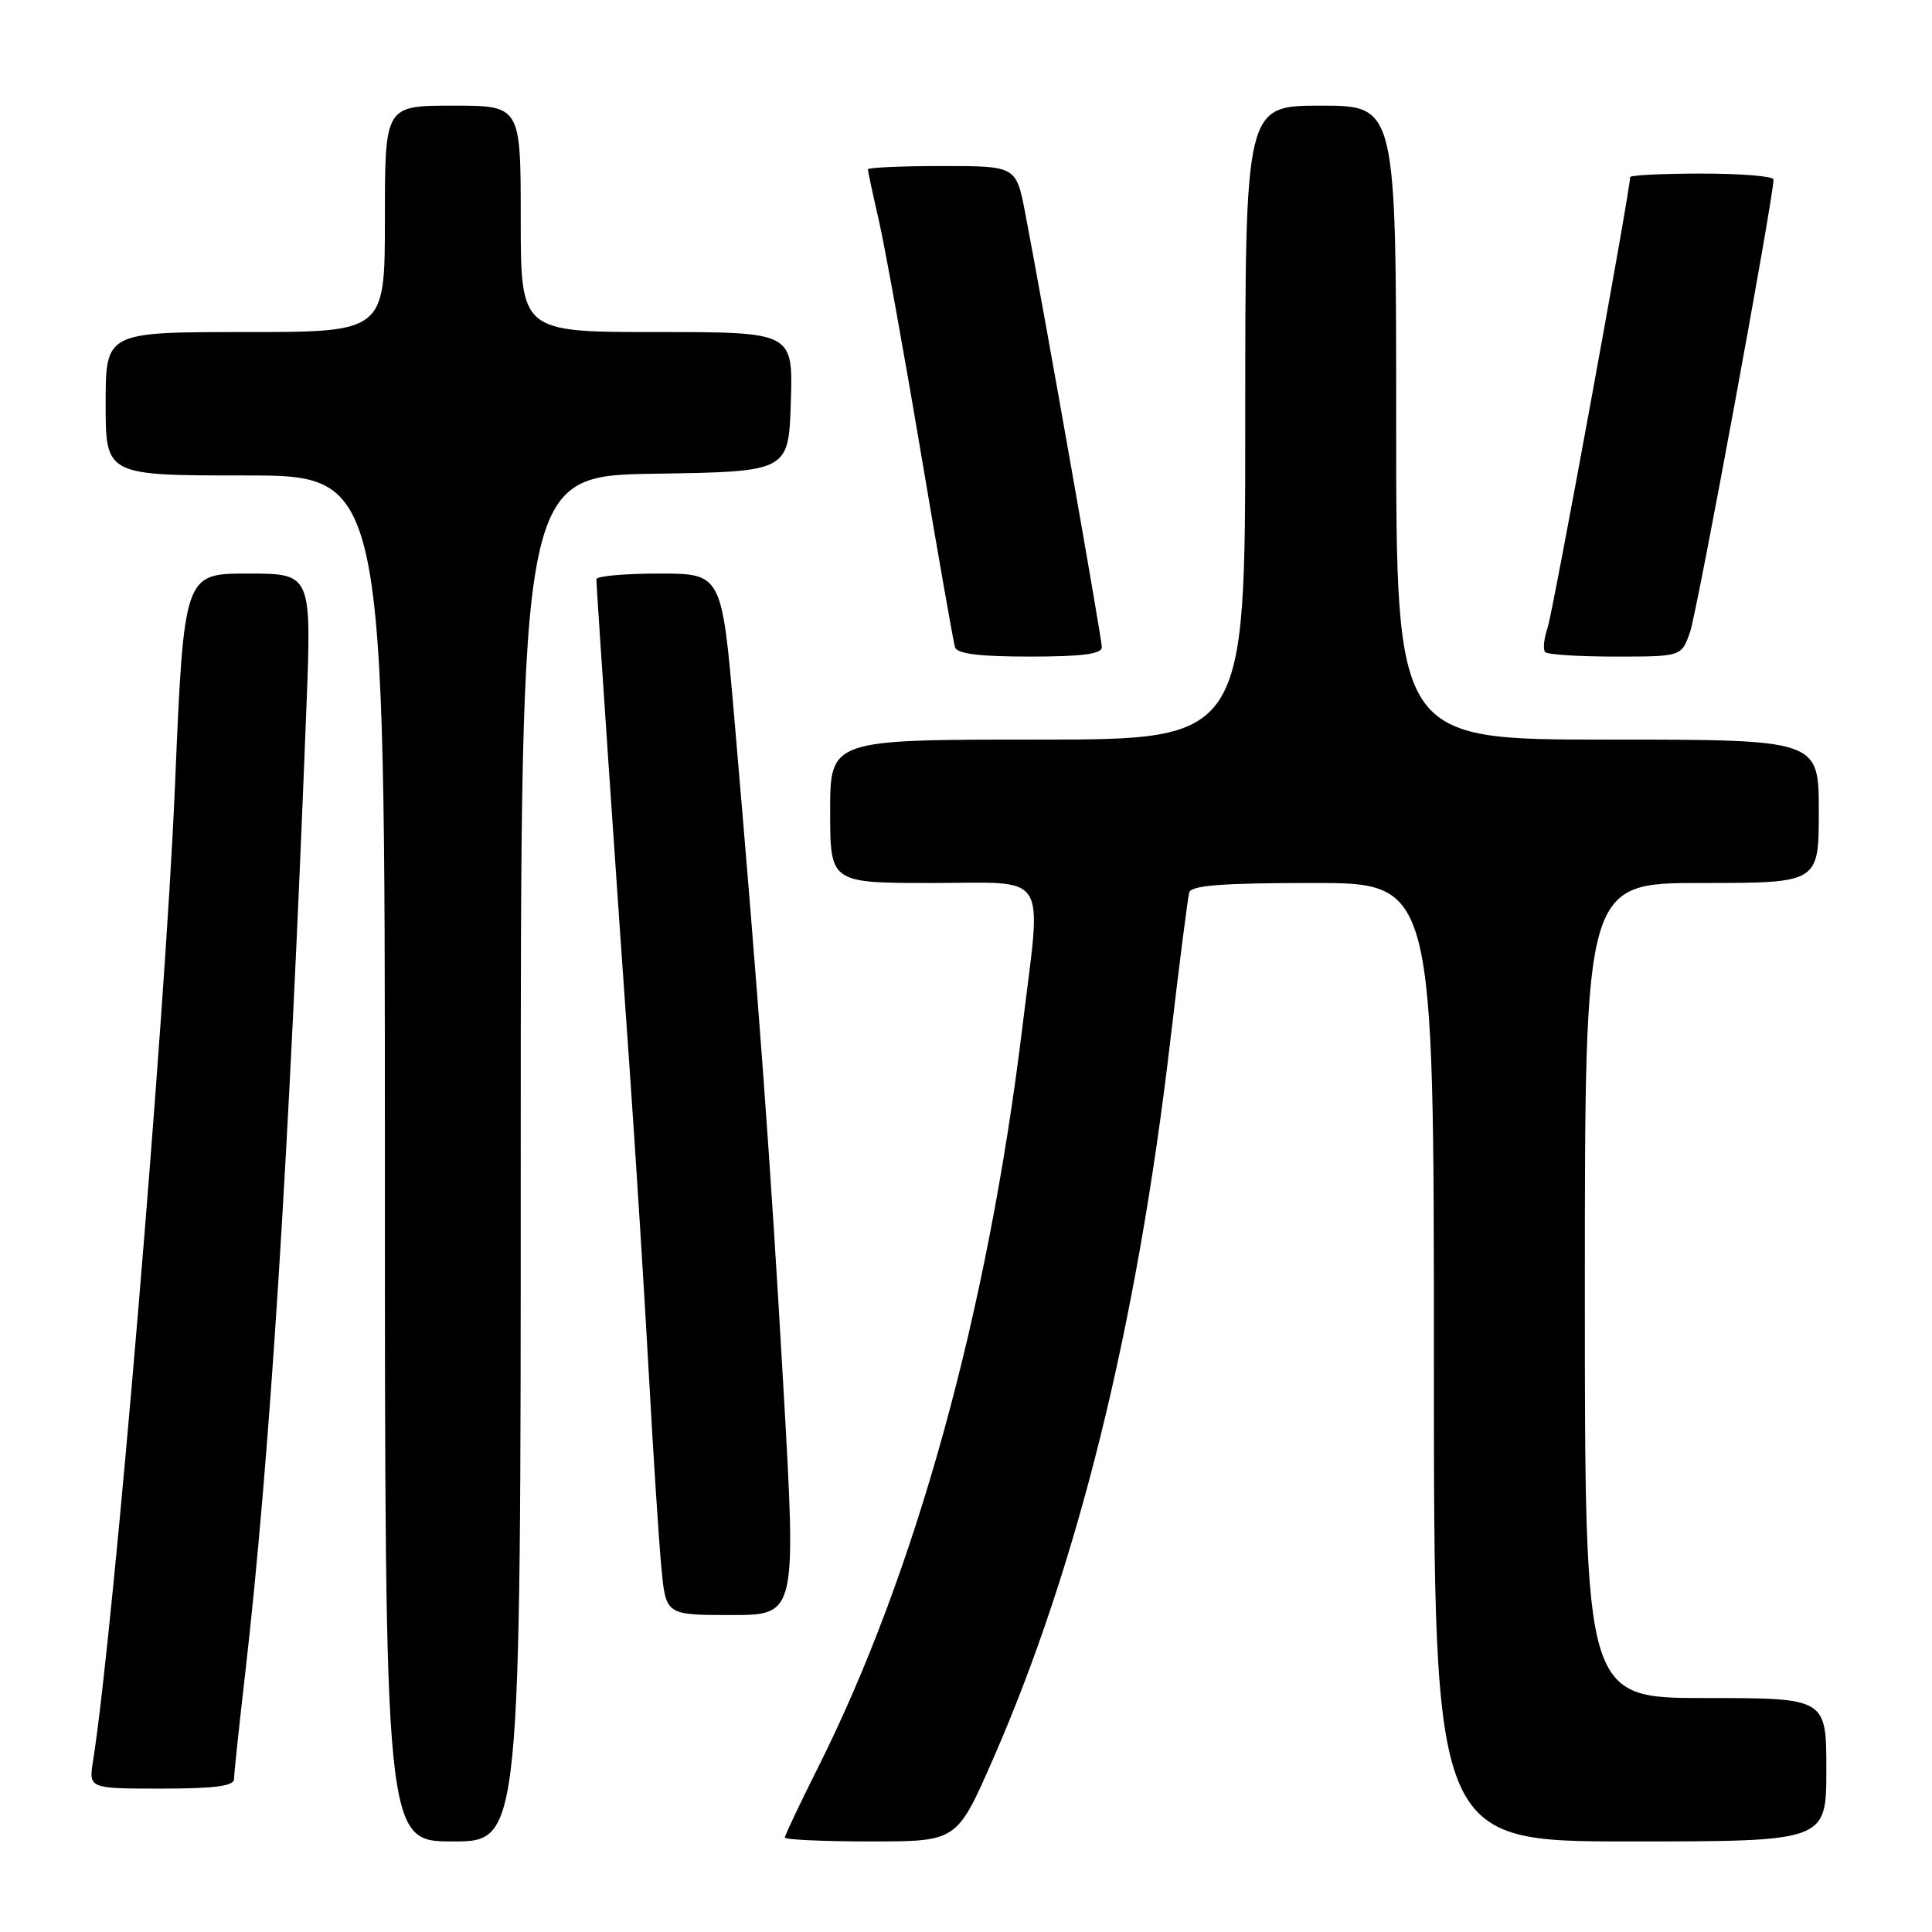 <?xml version="1.0" encoding="UTF-8" standalone="no"?>
<!DOCTYPE svg PUBLIC "-//W3C//DTD SVG 1.1//EN" "http://www.w3.org/Graphics/SVG/1.1/DTD/svg11.dtd" >
<svg xmlns="http://www.w3.org/2000/svg" xmlns:xlink="http://www.w3.org/1999/xlink" version="1.1" viewBox="0 0 256 256">
 <g >
 <path fill="currentColor"
d=" M 69.00 153.52 C 69.00 63.05 69.00 63.05 86.75 62.77 C 104.50 62.50 104.50 62.50 104.79 53.25 C 105.08 44.00 105.08 44.00 87.04 44.00 C 69.00 44.00 69.00 44.00 69.00 29.00 C 69.00 14.00 69.00 14.00 60.00 14.00 C 51.00 14.00 51.00 14.00 51.00 29.00 C 51.00 44.00 51.00 44.00 32.50 44.00 C 14.00 44.00 14.00 44.00 14.00 53.50 C 14.00 63.00 14.00 63.00 32.50 63.00 C 51.00 63.00 51.00 63.00 51.00 153.50 C 51.00 244.00 51.00 244.00 60.00 244.00 C 69.00 244.00 69.00 244.00 69.00 153.52 Z  M 131.51 233.25 C 142.79 207.54 150.62 175.87 155.06 138.00 C 156.25 127.83 157.39 118.94 157.58 118.25 C 157.85 117.32 162.00 117.00 173.97 117.00 C 190.00 117.00 190.00 117.00 190.00 180.50 C 190.00 244.00 190.00 244.00 216.00 244.00 C 242.00 244.00 242.00 244.00 242.00 234.50 C 242.00 225.00 242.00 225.00 226.00 225.00 C 210.00 225.00 210.00 225.00 210.00 171.00 C 210.00 117.00 210.00 117.00 225.50 117.00 C 241.00 117.00 241.00 117.00 241.00 107.50 C 241.00 98.00 241.00 98.00 213.00 98.00 C 185.00 98.00 185.00 98.00 185.00 56.00 C 185.00 14.00 185.00 14.00 175.00 14.00 C 165.00 14.00 165.00 14.00 165.00 56.00 C 165.00 98.00 165.00 98.00 137.50 98.00 C 110.00 98.00 110.00 98.00 110.00 107.50 C 110.00 117.00 110.00 117.00 123.50 117.00 C 139.22 117.00 138.03 115.11 135.48 136.03 C 130.87 173.90 121.35 208.38 108.38 234.23 C 105.97 239.03 104.00 243.19 104.00 243.48 C 104.00 243.77 109.13 244.00 115.39 244.00 C 126.79 244.00 126.79 244.00 131.51 233.25 Z  M 31.01 235.75 C 31.01 235.06 31.67 228.88 32.46 222.00 C 35.74 193.53 38.28 153.58 40.60 93.75 C 41.29 76.00 41.29 76.00 32.83 76.00 C 24.37 76.00 24.37 76.00 23.18 104.25 C 21.88 134.98 15.06 216.16 12.34 233.25 C 11.74 237.00 11.74 237.00 21.37 237.00 C 28.40 237.00 31.00 236.66 31.01 235.75 Z  M 103.80 183.75 C 102.10 153.94 100.57 133.09 97.31 95.25 C 95.65 76.00 95.65 76.00 87.33 76.00 C 82.75 76.00 79.01 76.34 79.02 76.75 C 79.04 78.04 81.86 119.53 83.42 141.50 C 84.23 153.05 85.38 171.28 85.97 182.00 C 86.56 192.72 87.31 204.31 87.64 207.75 C 88.23 214.00 88.23 214.00 96.88 214.00 C 105.53 214.00 105.53 214.00 103.80 183.75 Z  M 146.00 85.75 C 145.99 84.57 138.43 41.75 135.85 28.25 C 134.65 22.00 134.65 22.00 124.82 22.00 C 119.42 22.00 115.00 22.20 115.00 22.44 C 115.00 22.68 115.65 25.72 116.45 29.19 C 117.24 32.66 119.75 46.52 122.02 60.00 C 124.29 73.47 126.33 85.06 126.54 85.75 C 126.82 86.64 129.72 87.00 136.47 87.00 C 143.43 87.00 146.00 86.66 146.00 85.75 Z  M 223.94 83.75 C 224.89 81.04 235.00 26.22 235.00 23.78 C 235.00 23.35 230.72 23.00 225.50 23.00 C 220.28 23.00 216.00 23.21 216.00 23.47 C 216.00 25.26 205.78 81.05 205.07 83.16 C 204.57 84.63 204.43 86.09 204.75 86.41 C 205.07 86.74 209.26 87.00 214.07 87.00 C 222.80 87.00 222.80 87.00 223.94 83.75 Z "/>
</g>
</svg>